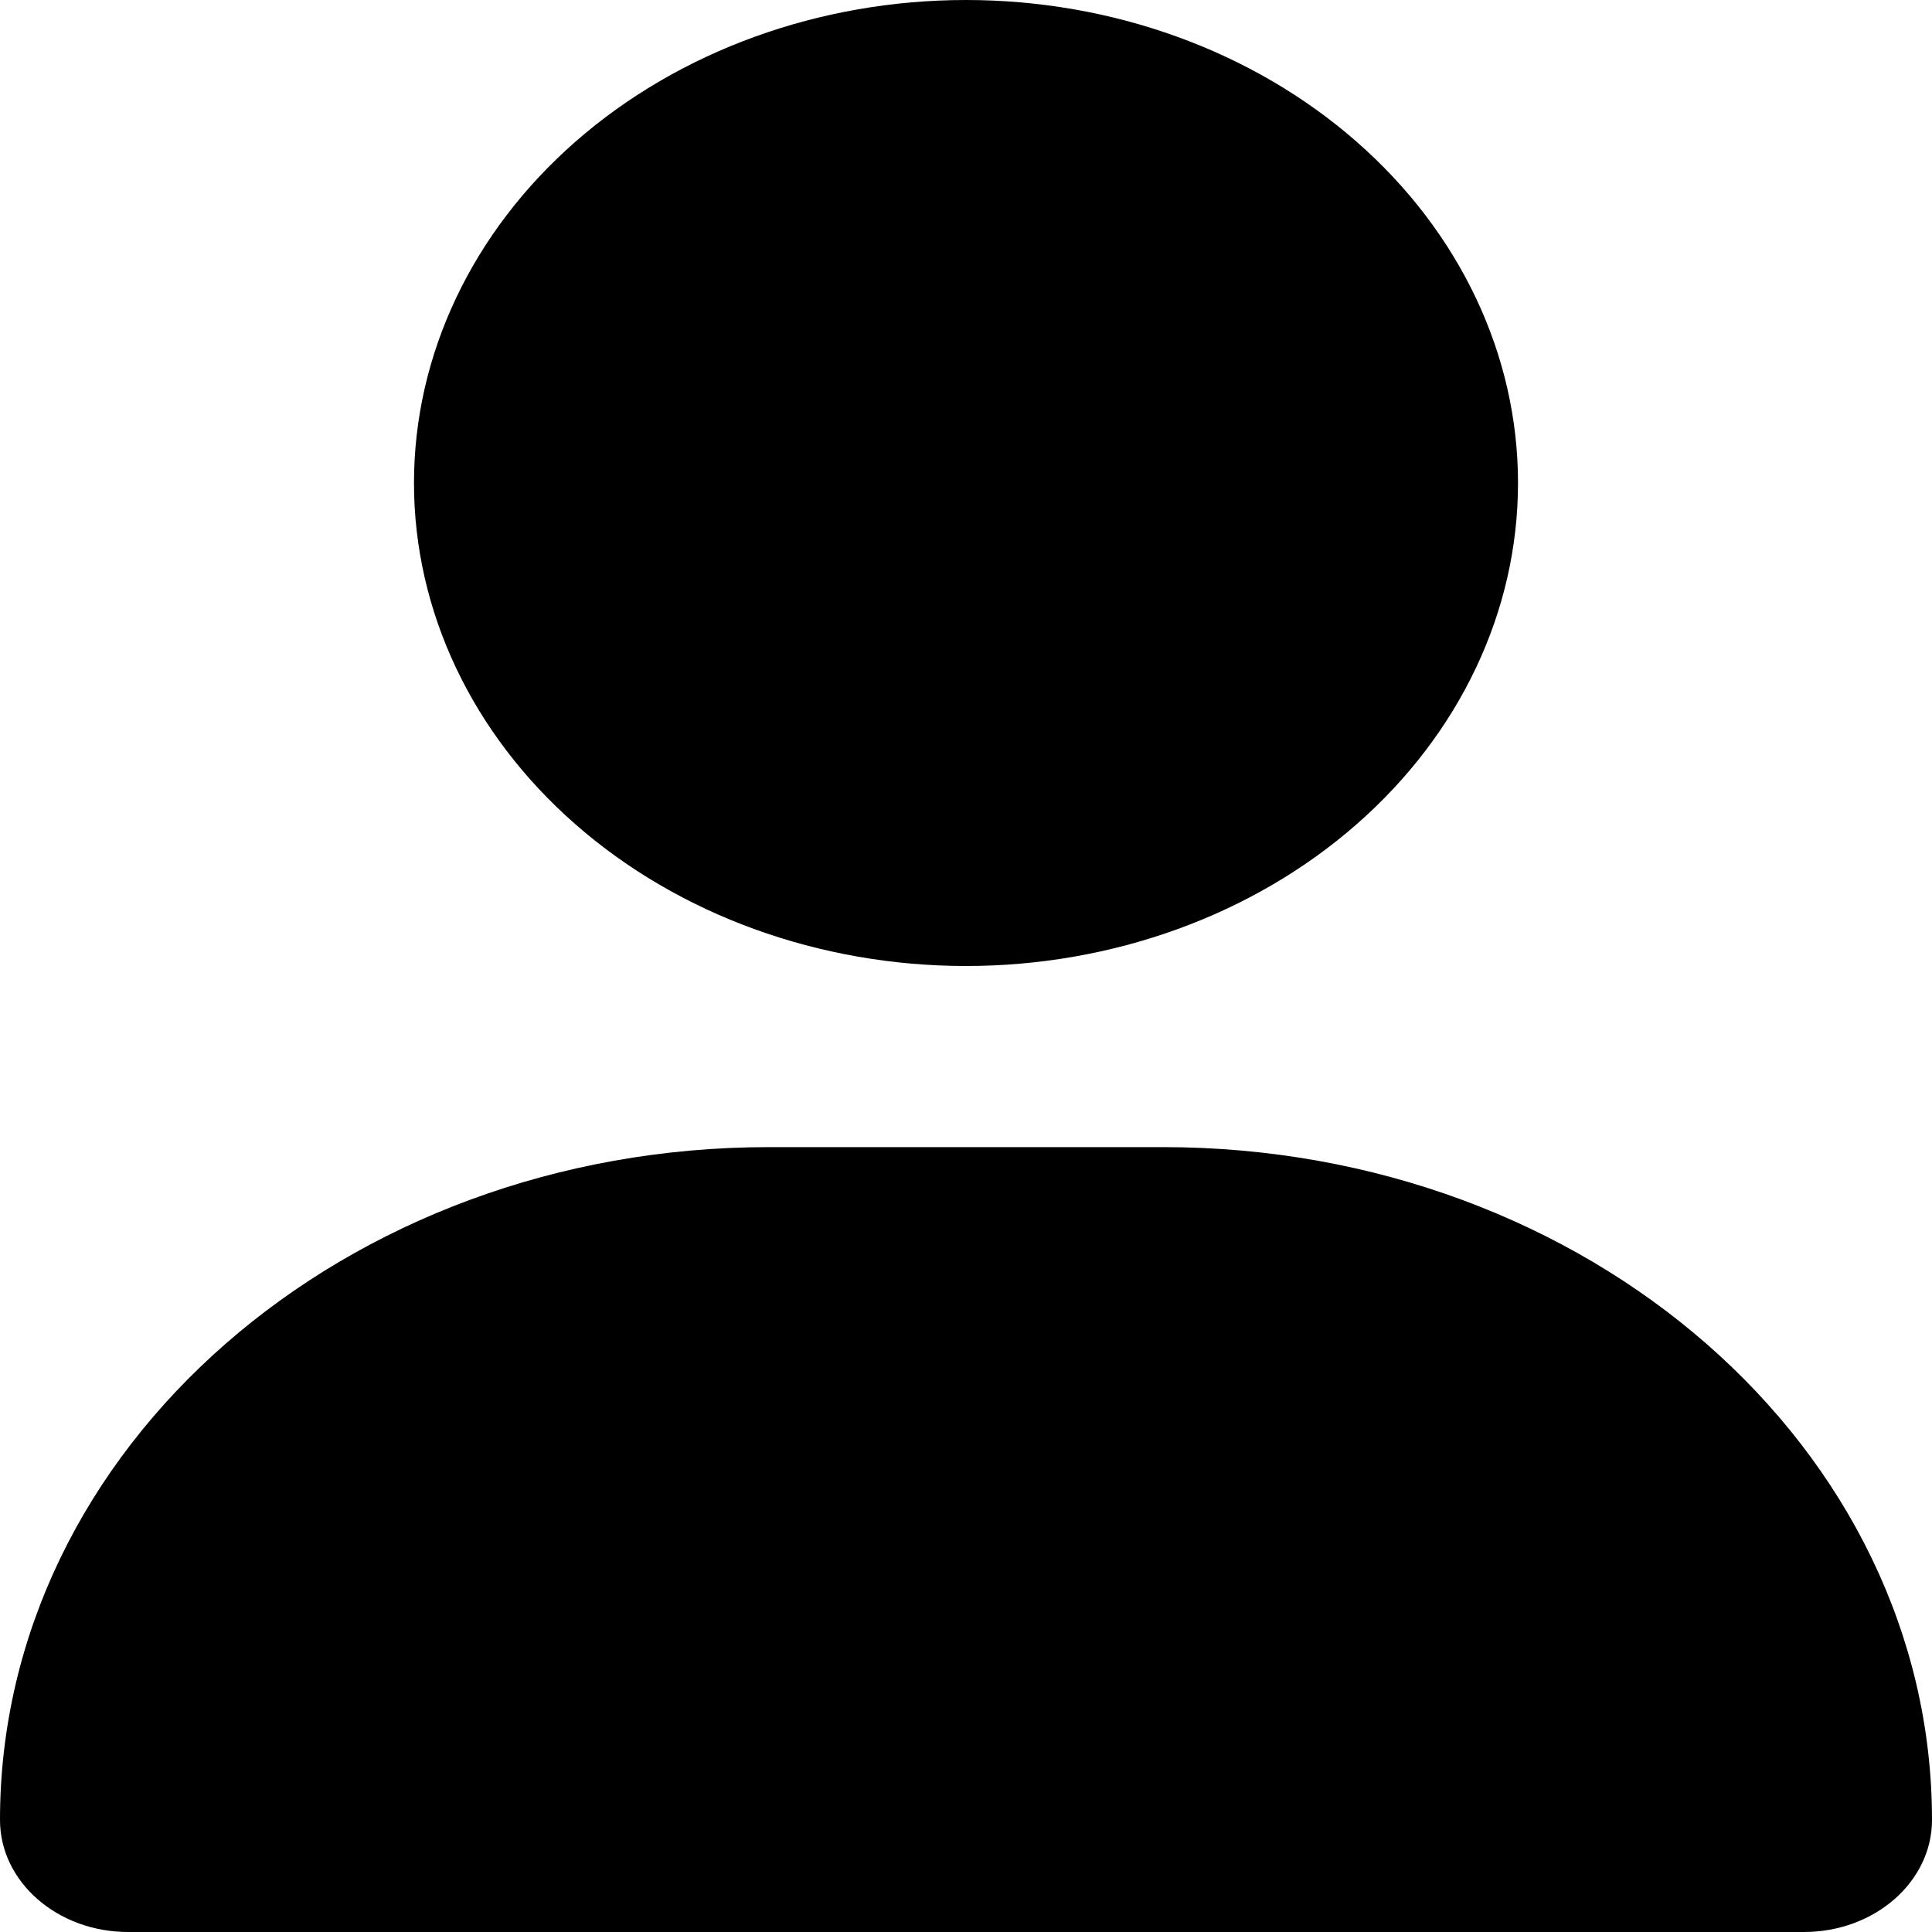<svg width="75" height="75" viewBox="0 0 75 75" fill="none" xmlns="http://www.w3.org/2000/svg">
<g clip-path="url(#clip0_5_65)">
<path d="M37.5 37.5C43.183 37.5 48.634 35.525 52.652 32.008C56.671 28.492 58.929 23.723 58.929 18.75C58.929 13.777 56.671 9.008 52.652 5.492C48.634 1.975 43.183 0 37.5 0C31.817 0 26.366 1.975 22.348 5.492C18.329 9.008 16.071 13.777 16.071 18.75C16.071 23.723 18.329 28.492 22.348 32.008C26.366 35.525 31.817 37.5 37.5 37.5ZM29.849 44.531C13.359 44.531 0 56.221 0 70.649C0 73.052 2.227 75 4.972 75H70.028C72.773 75 75 73.052 75 70.649C75 56.221 61.641 44.531 45.151 44.531H29.849Z" fill="black"/>
</g>
<defs>
<clipPath id="clip0_5_65">
<rect width="75" height="75" fill="white"/>
</clipPath>
</defs>
</svg>
